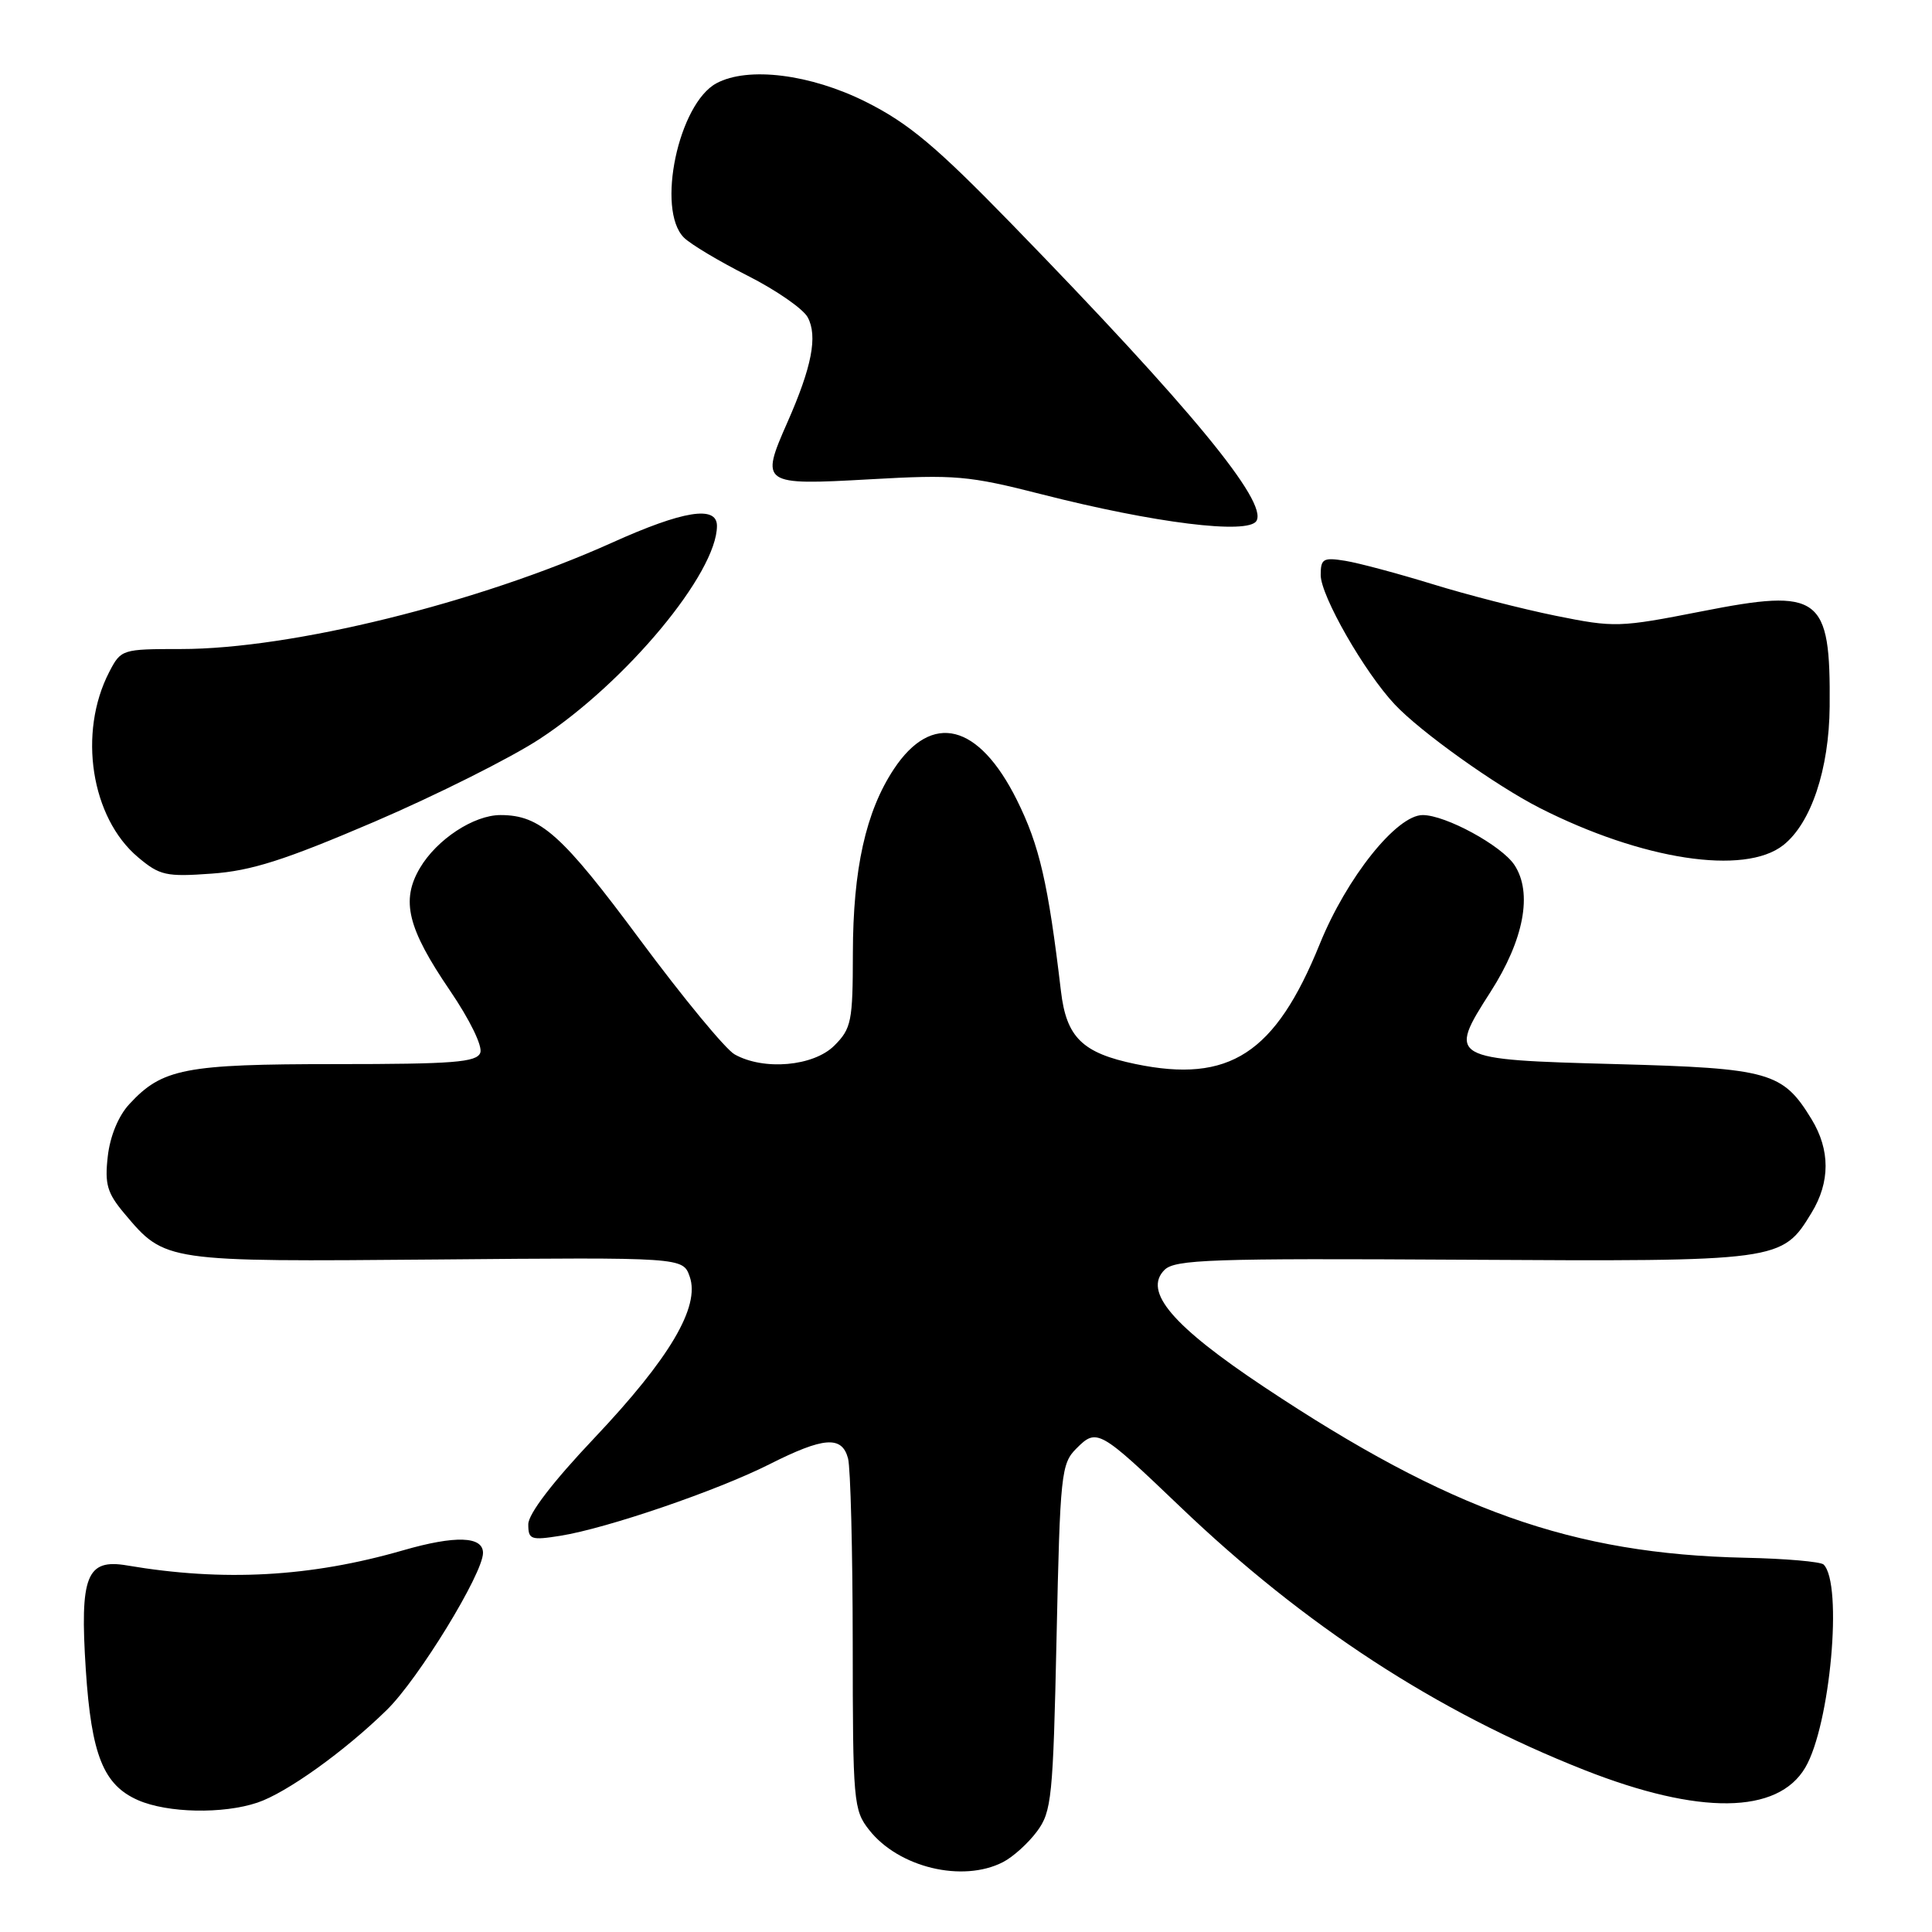 <?xml version="1.0" encoding="UTF-8" standalone="no"?>
<!DOCTYPE svg PUBLIC "-//W3C//DTD SVG 1.1//EN" "http://www.w3.org/Graphics/SVG/1.1/DTD/svg11.dtd" >
<svg xmlns="http://www.w3.org/2000/svg" xmlns:xlink="http://www.w3.org/1999/xlink" version="1.1" viewBox="0 0 256 256">
 <g >
 <path fill="currentColor"
d=" M 132.90 246.74 C 134.23 246.06 136.25 244.23 137.40 242.68 C 139.35 240.06 139.54 238.22 140.00 216.96 C 140.47 195.24 140.61 193.94 142.64 191.92 C 145.33 189.22 145.68 189.42 156.35 199.62 C 172.85 215.41 190.36 226.81 209.95 234.54 C 225.16 240.53 235.56 240.41 239.21 234.21 C 242.52 228.59 244.21 209.88 241.64 207.31 C 241.26 206.93 236.57 206.52 231.23 206.41 C 208.35 205.91 192.10 200.14 167.53 183.80 C 155.35 175.70 151.45 171.12 154.30 168.27 C 155.69 166.89 160.44 166.72 193.86 166.92 C 235.95 167.16 236.12 167.14 240.04 160.70 C 242.52 156.63 242.52 152.37 240.04 148.30 C 236.22 142.04 234.50 141.55 214.15 141.00 C 191.94 140.40 191.81 140.32 197.51 131.42 C 201.93 124.52 203.10 118.32 200.68 114.63 C 198.99 112.05 191.56 108.00 188.51 108.00 C 185.06 108.00 178.43 116.30 174.87 125.10 C 168.98 139.62 162.90 143.57 150.46 140.99 C 143.41 139.53 141.30 137.46 140.58 131.32 C 138.89 117.04 137.74 112.03 134.74 106.00 C 129.68 95.84 123.48 94.29 118.44 101.91 C 114.72 107.53 113.03 115.15 113.01 126.30 C 113.00 135.35 112.82 136.28 110.55 138.55 C 107.79 141.30 101.20 141.88 97.34 139.71 C 96.15 139.05 90.50 132.20 84.79 124.50 C 74.45 110.56 71.59 108.00 66.32 108.00 C 62.78 108.00 57.88 111.22 55.64 115.02 C 53.10 119.33 54.00 123.00 59.62 131.25 C 62.26 135.13 63.97 138.64 63.64 139.50 C 63.16 140.76 60.07 141.00 44.50 141.00 C 24.48 141.00 21.49 141.58 17.13 146.31 C 15.68 147.88 14.58 150.56 14.28 153.23 C 13.86 156.92 14.20 158.09 16.51 160.83 C 21.88 167.21 21.82 167.20 57.86 166.89 C 90.49 166.60 90.49 166.60 91.39 169.16 C 92.79 173.14 88.74 179.99 78.75 190.55 C 73.23 196.38 70.00 200.60 70.00 201.98 C 70.00 204.00 70.34 204.12 74.25 203.50 C 80.44 202.51 95.02 197.52 101.94 194.03 C 109.15 190.39 111.56 190.21 112.37 193.25 C 112.70 194.49 112.98 205.45 112.99 217.62 C 113.00 238.77 113.09 239.85 115.17 242.48 C 119.08 247.46 127.55 249.49 132.90 246.74 Z  M 34.10 238.86 C 37.95 237.58 45.68 232.04 51.26 226.57 C 55.46 222.46 64.00 208.51 64.00 205.77 C 64.00 203.55 60.34 203.43 53.43 205.42 C 41.15 208.97 29.62 209.60 16.84 207.43 C 11.46 206.51 10.56 208.80 11.37 221.26 C 12.11 232.57 13.71 236.53 18.31 238.54 C 22.22 240.24 29.54 240.39 34.10 238.86 Z  M 49.58 108.90 C 57.78 105.38 67.65 100.44 71.50 97.92 C 82.94 90.43 95.00 75.94 95.00 69.68 C 95.00 66.94 90.54 67.65 81.09 71.91 C 63.34 79.90 38.62 86.00 23.99 86.00 C 16.15 86.00 16.03 86.04 14.47 89.05 C 10.31 97.10 12.06 108.35 18.29 113.59 C 21.17 116.01 22.00 116.20 28.05 115.76 C 33.30 115.39 37.71 113.98 49.58 108.90 Z  M 236.29 111.99 C 239.98 109.08 242.37 101.94 242.44 93.60 C 242.56 78.91 241.21 77.91 225.47 81.01 C 214.56 83.15 213.94 83.17 206.13 81.59 C 201.69 80.69 194.33 78.80 189.78 77.39 C 185.22 75.99 180.04 74.60 178.25 74.31 C 175.33 73.84 175.00 74.03 175.00 76.20 C 175.00 78.95 180.80 89.08 184.82 93.35 C 188.24 96.99 198.18 104.08 204.00 107.05 C 217.58 113.95 231.15 116.03 236.29 111.99 Z  M 166.48 69.03 C 168.03 66.52 157.77 54.07 134.11 29.74 C 124.01 19.36 120.40 16.34 114.72 13.49 C 107.37 9.82 99.12 8.79 94.94 11.03 C 89.90 13.73 86.93 27.78 90.62 31.48 C 91.51 32.37 95.32 34.64 99.08 36.54 C 102.84 38.44 106.42 40.92 107.03 42.05 C 108.36 44.55 107.58 48.60 104.34 55.95 C 100.71 64.17 100.92 64.32 115.26 63.51 C 126.54 62.87 128.32 63.02 138.00 65.49 C 152.96 69.31 165.36 70.85 166.48 69.03 Z "/>
</g>
</svg>